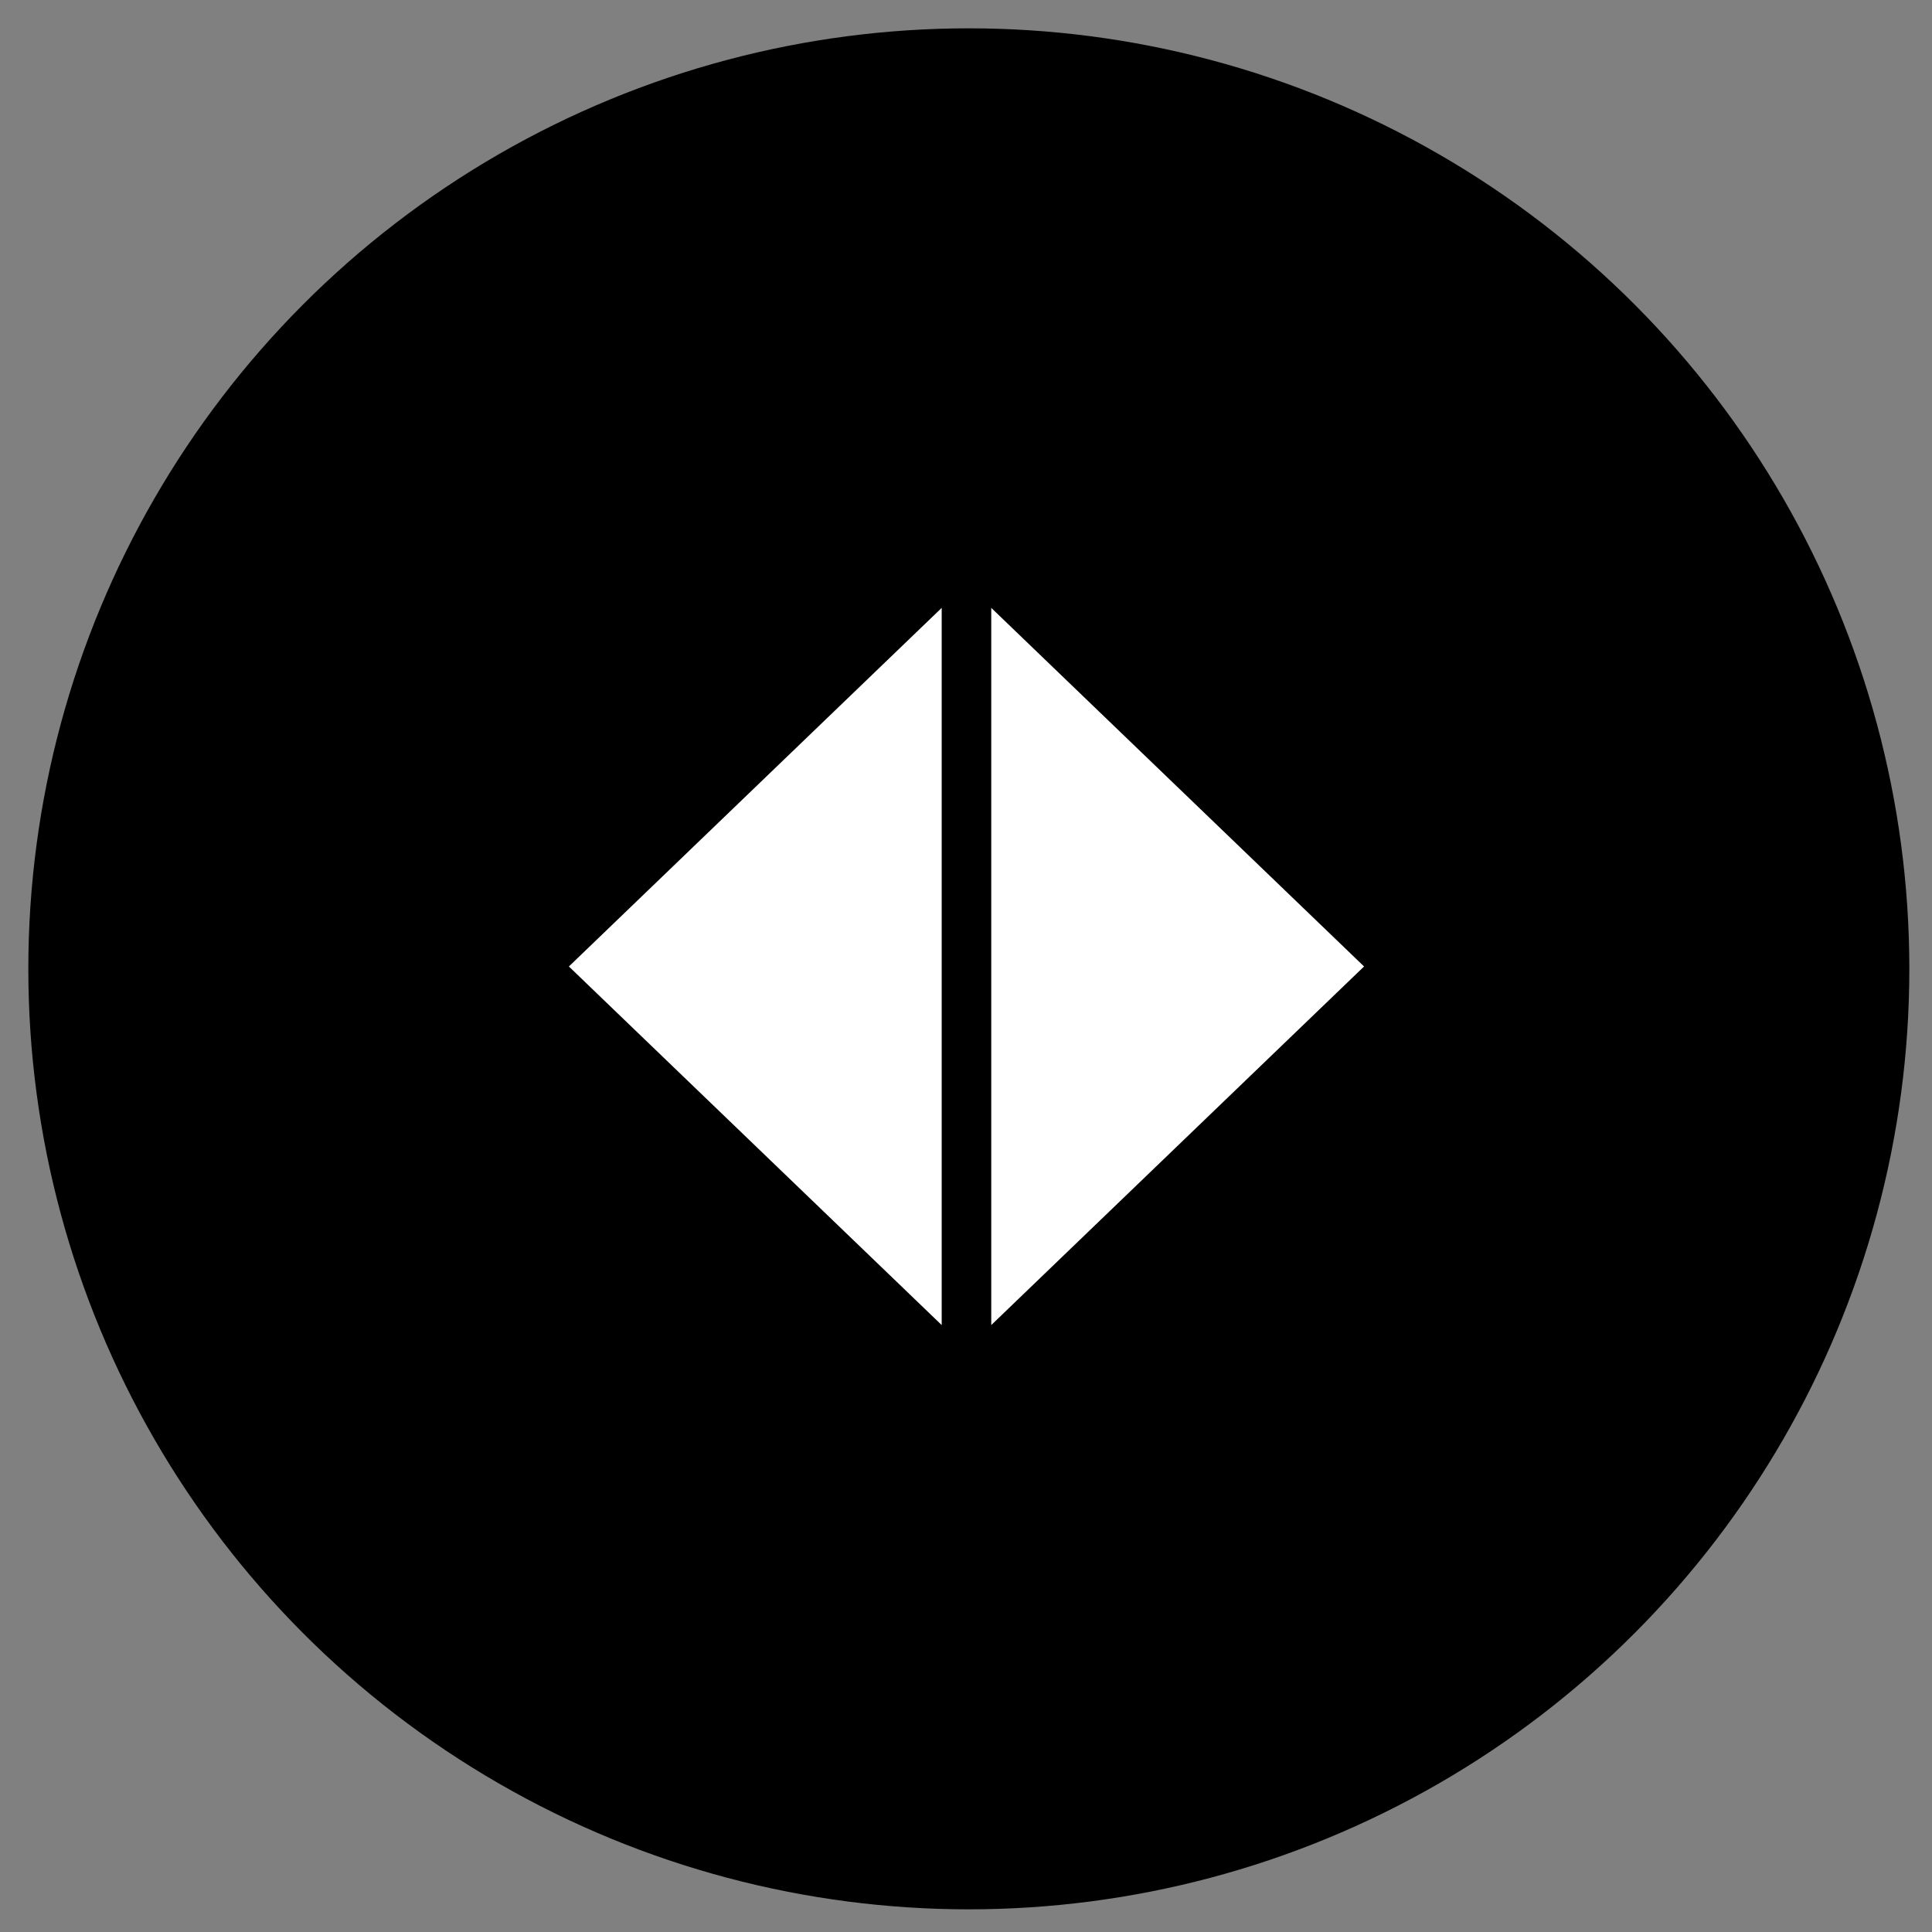 <svg xmlns="http://www.w3.org/2000/svg" xmlns:xlink="http://www.w3.org/1999/xlink" width="341" height="341" viewBox="0 0 341 341"><rect x="0" y="0" width="341" height="341" fill="#808080" stroke="none"/><defs><clipPath id="b"><rect width="341" height="341"/></clipPath></defs><g id="a" clip-path="url(#b)"><g transform="translate(-25 -25)"><circle cx="166" cy="166" r="166" transform="translate(30 30)"/><g transform="translate(125.409 132.291)"><path d="M63.292,0l63.292,65.8H0Z" transform="translate(0 126.585) rotate(-90)" fill="#fff"/><path d="M63.292,0l63.292,65.8H0Z" transform="translate(140.348) rotate(90)" fill="#fff"/></g></g></g></svg>